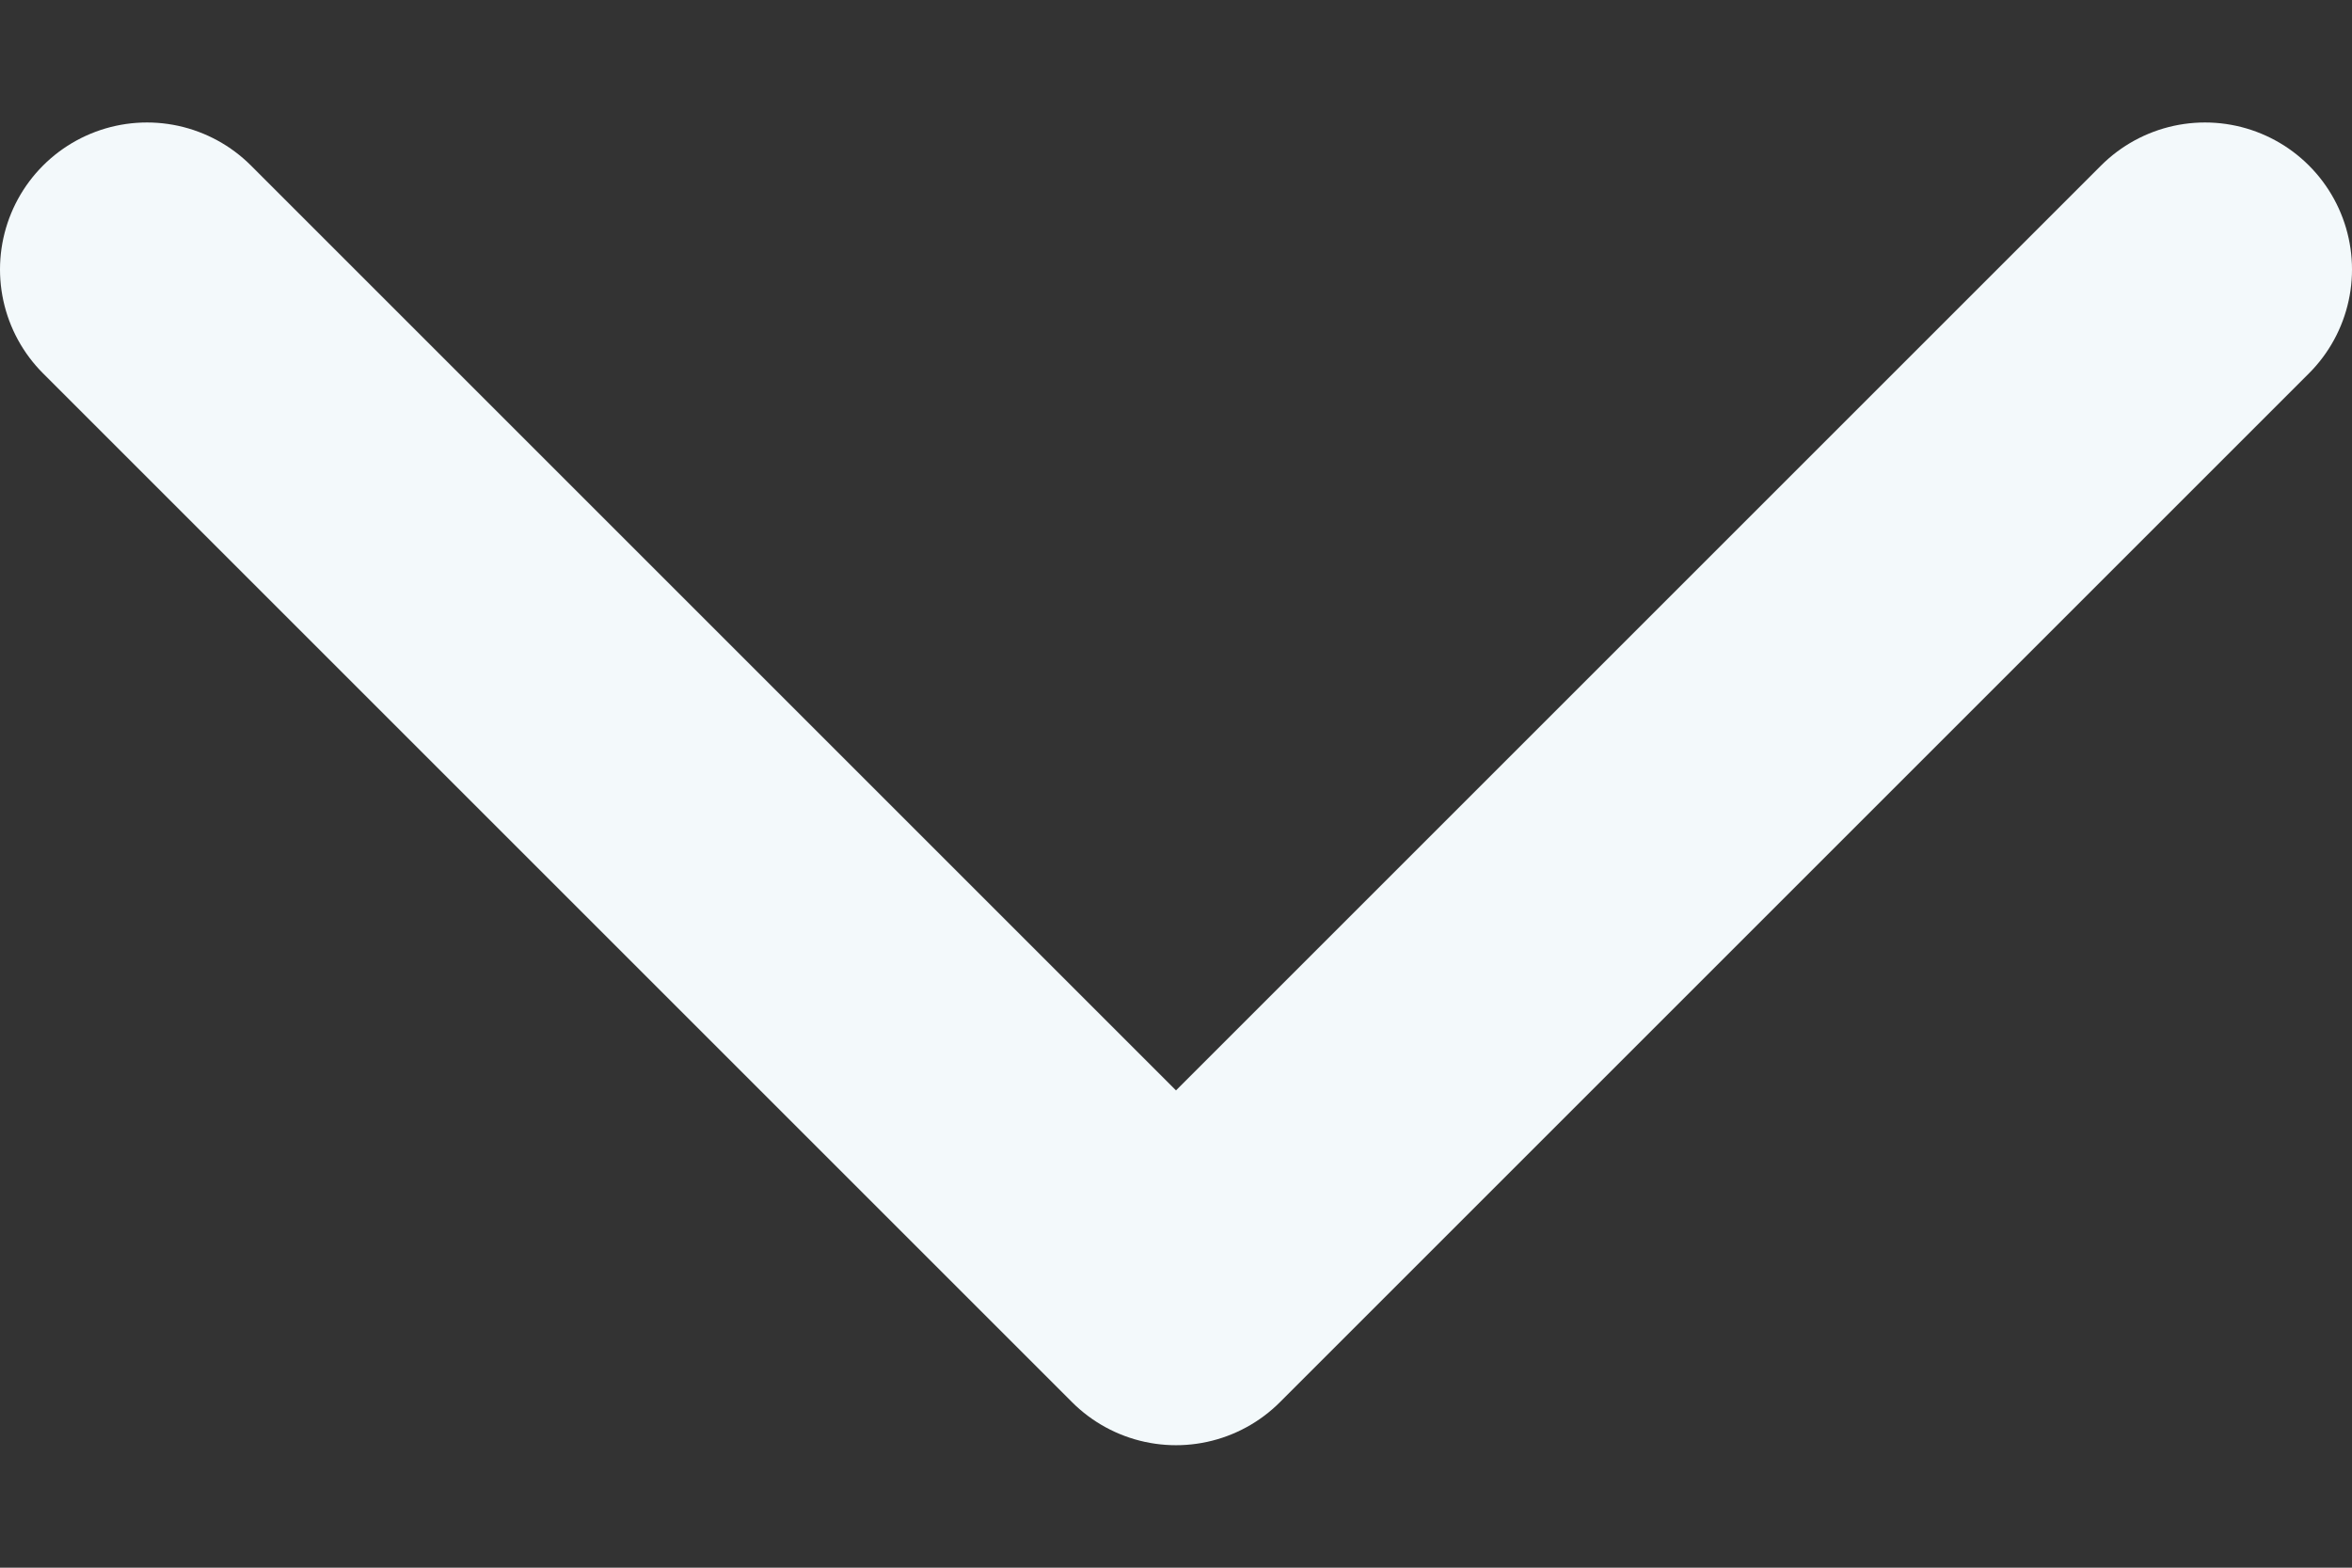 <svg width="12" height="8" viewBox="0 0 12 8" fill="none" xmlns="http://www.w3.org/2000/svg">
<rect x="0" y="0" width="12" height="8" fill="#333333" stroke="none"/>
<path d="M11.25 1.375L6 6.625L0.75 1.375" stroke="#F3F9FB" stroke-width="1.5" stroke-linecap="round" stroke-linejoin="round"/>
</svg>
